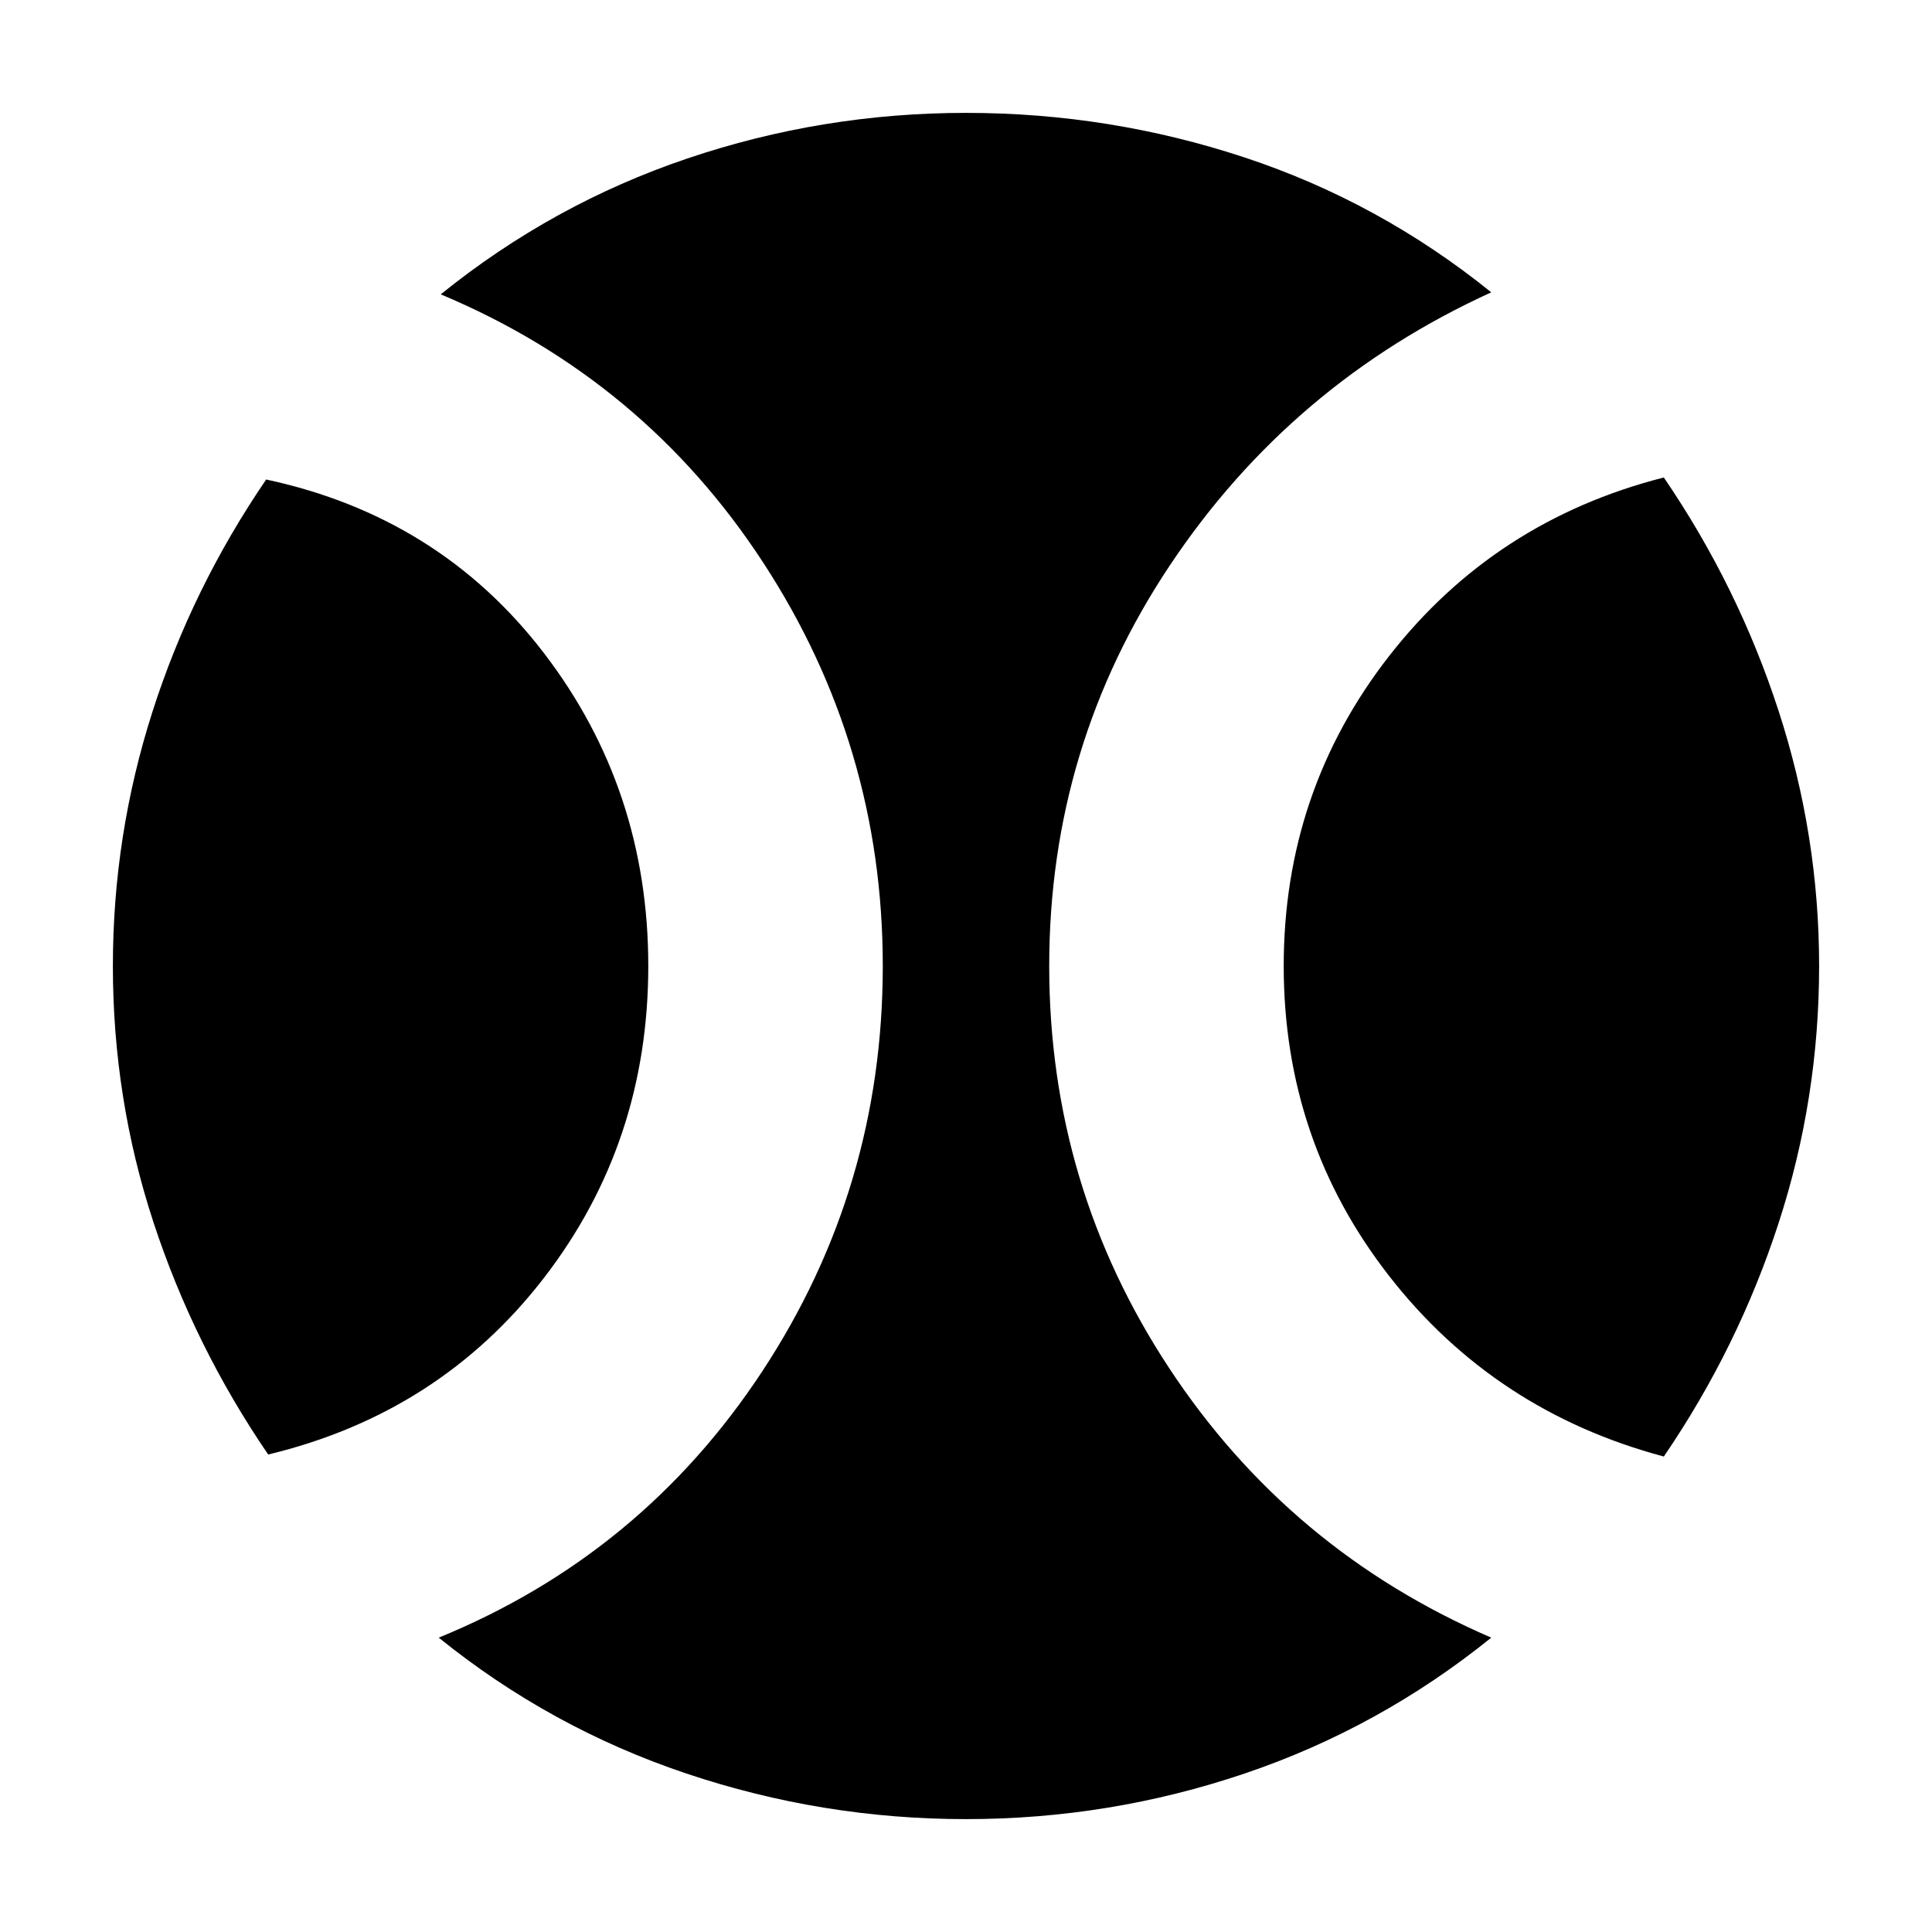 <svg xmlns="http://www.w3.org/2000/svg" height="20" viewBox="0 -960 960 960" width="20"><path d="M133.26-237.26q-36.87-54-57.02-115.44Q56.09-414.13 56.09-480q0-64.87 19.65-126.3 19.65-61.44 56.52-115.44 86 18.44 137.94 86.15 51.93 67.72 51.93 155.59T270.2-324.91q-51.94 67.21-136.94 87.65ZM480-56.09q-71.43 0-138.93-22.65T218-146.26q100.83-41.26 160.74-132.3 59.91-91.05 59.91-201.44 0-109.39-59.41-200.44-59.41-91.04-160.24-133.3 55.57-44.87 122.57-67.52T480-903.91q71.43 0 138.43 22.15T741-814.74q-99.26 45.26-159.46 135.3-60.19 90.05-60.19 199.44t59.69 199.94q59.7 90.54 159.96 133.8-55.57 44.87-122.57 67.52T480-56.09Zm346.74-180.17q-84-22.44-136.44-89.65-52.43-67.22-52.43-154.09t52.43-154.09q52.44-67.21 136.44-88.65 36.87 54 57.02 115.94 20.15 61.93 20.15 126.8 0 65.87-20.15 127.8-20.15 61.94-57.02 115.94Z"/></svg>